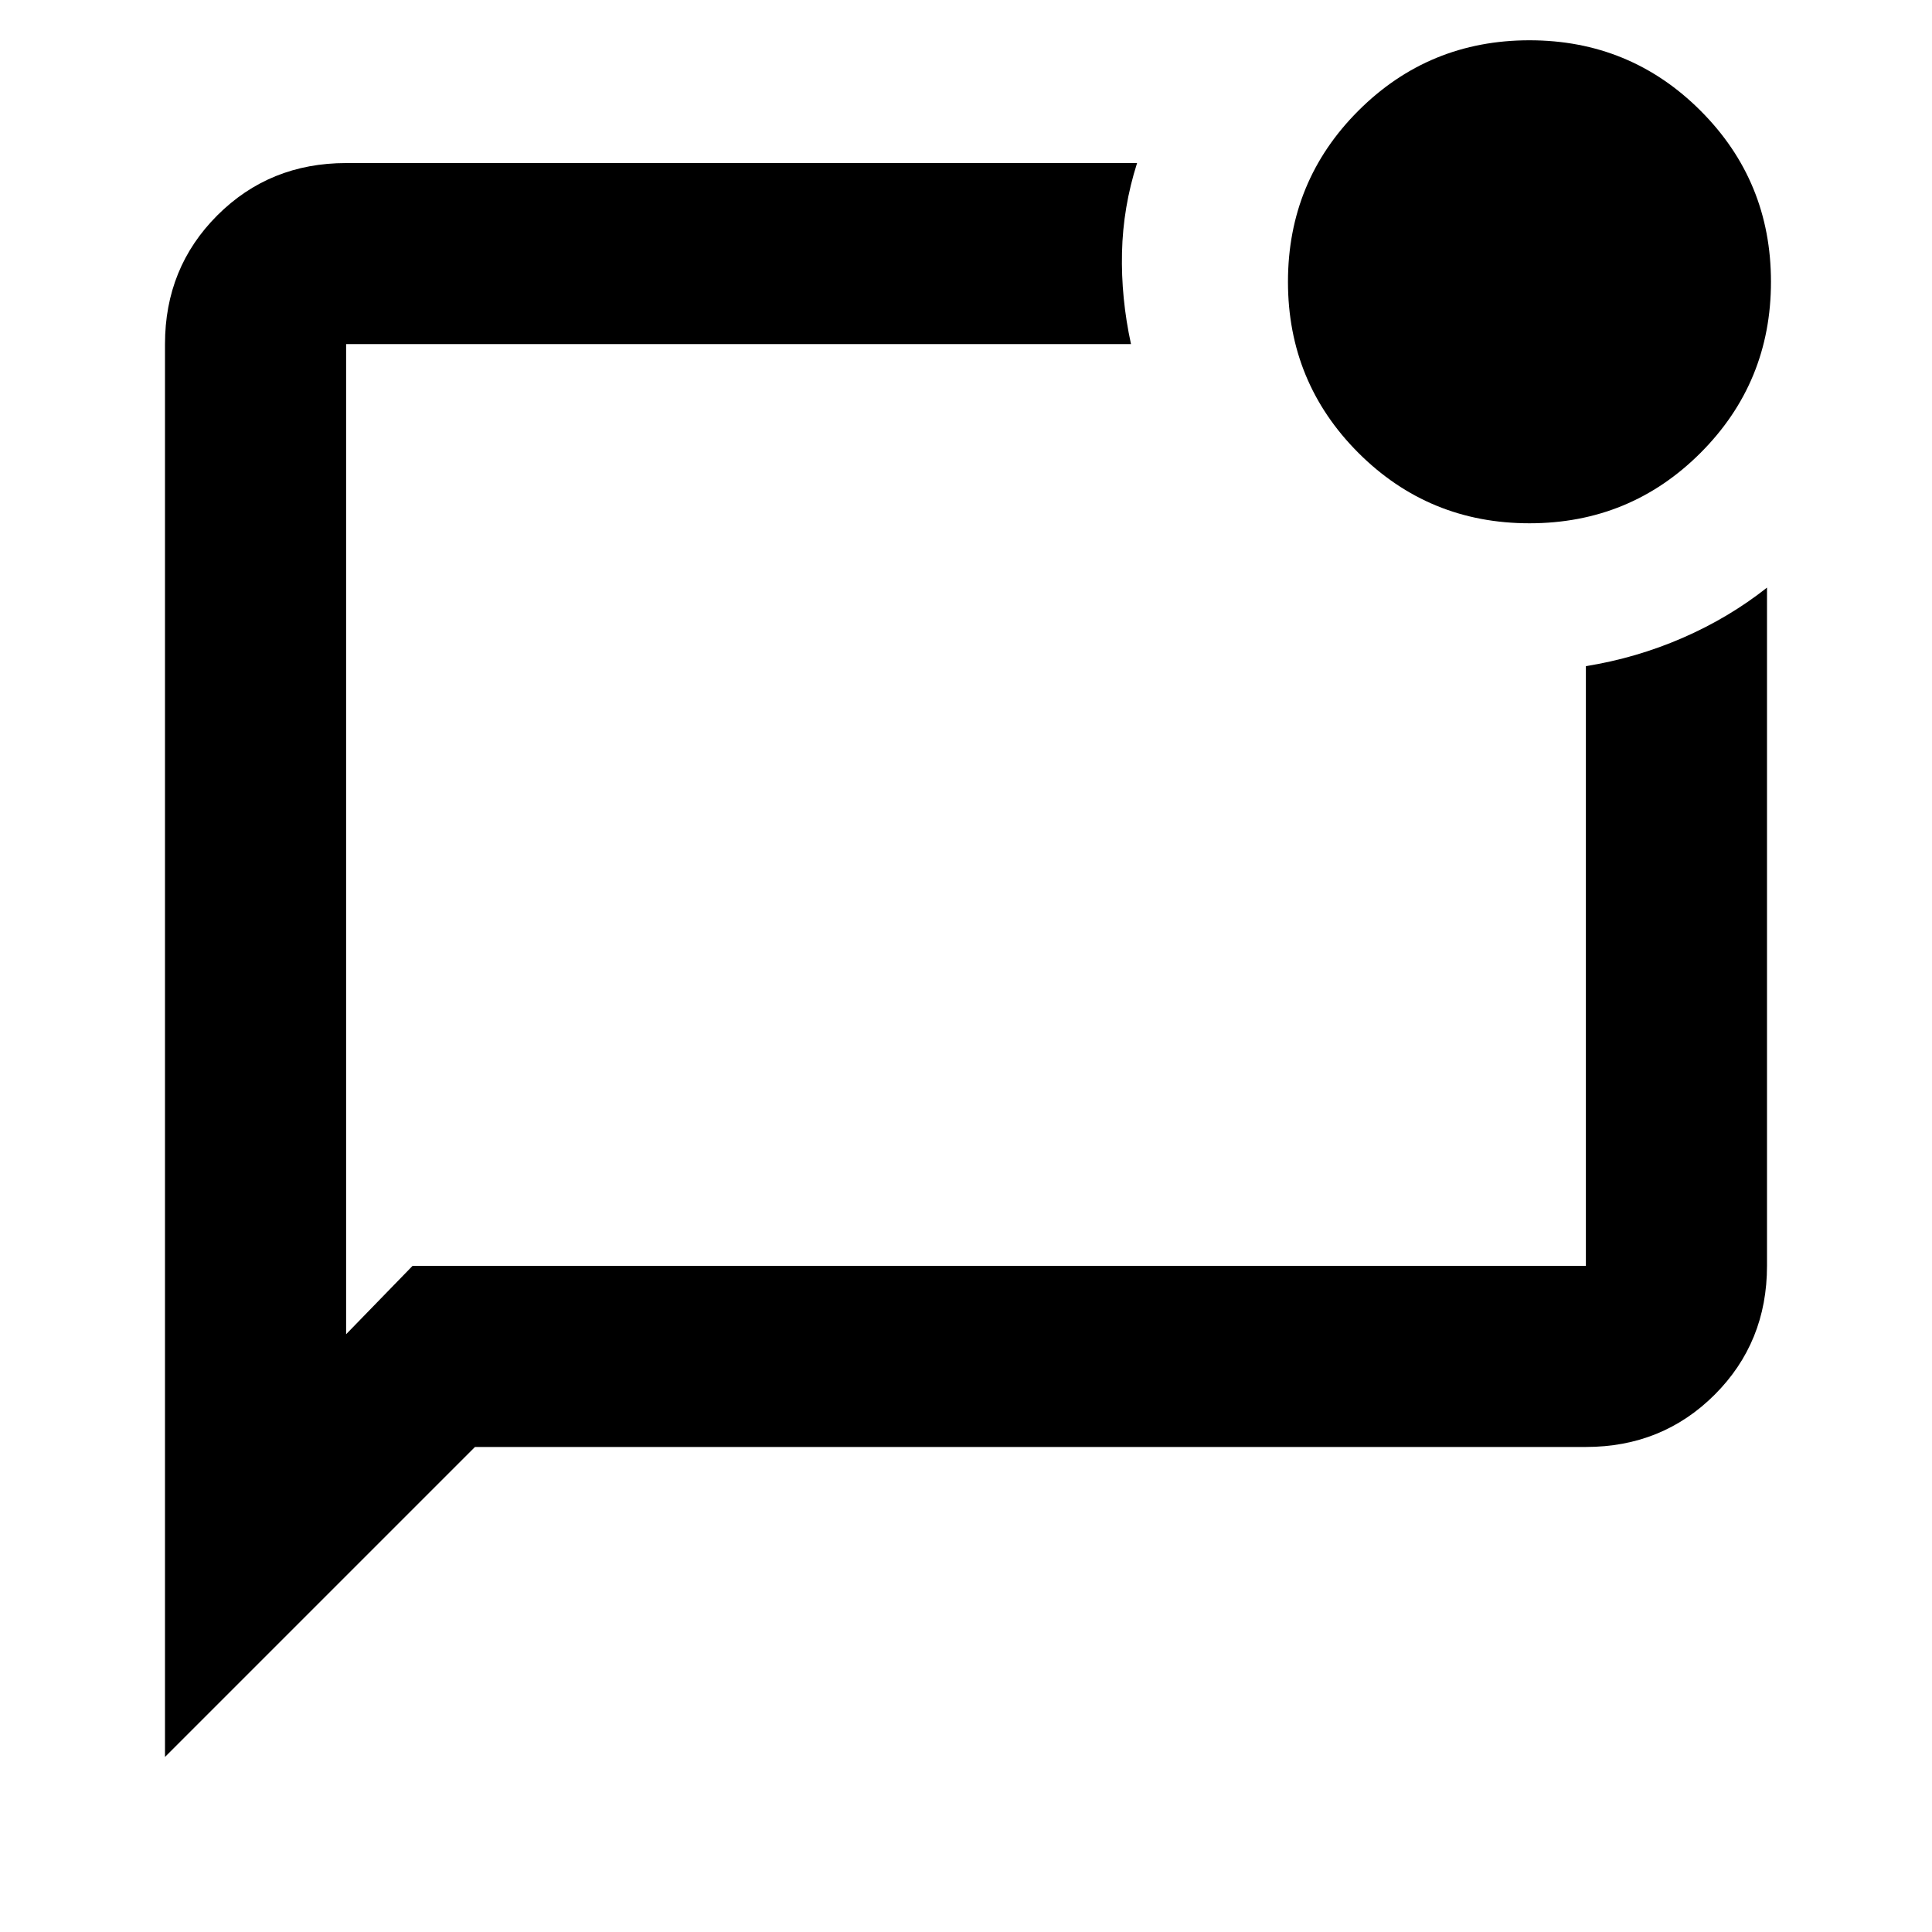 <svg xmlns="http://www.w3.org/2000/svg" height="20" width="20"><path d="M4.271 13.104H16.417Q16.417 13.104 16.417 13.104Q16.417 13.104 16.417 13.104V6.896Q16.938 6.812 17.417 6.604Q17.896 6.396 18.292 6.083V13.104Q18.292 13.896 17.75 14.438Q17.208 14.979 16.417 14.979H4.917L1.708 18.188V3.562Q1.708 2.771 2.25 2.229Q2.792 1.688 3.583 1.688H11.771Q11.625 2.146 11.615 2.615Q11.604 3.083 11.708 3.562H3.583Q3.583 3.562 3.583 3.562Q3.583 3.562 3.583 3.562V13.812ZM3.583 3.562Q3.583 3.562 3.583 3.562Q3.583 3.562 3.583 3.562V13.104Q3.583 13.104 3.583 13.104Q3.583 13.104 3.583 13.104V3.562Q3.583 3.562 3.583 3.562Q3.583 3.562 3.583 3.562Q3.583 3.562 3.583 3.562Q3.583 3.562 3.583 3.562ZM15.833 5.417Q14.792 5.417 14.062 4.688Q13.333 3.958 13.333 2.917Q13.333 1.875 14.062 1.146Q14.792 0.417 15.833 0.417Q16.875 0.417 17.604 1.146Q18.333 1.875 18.333 2.917Q18.333 3.958 17.604 4.688Q16.875 5.417 15.833 5.417Z"/></svg>